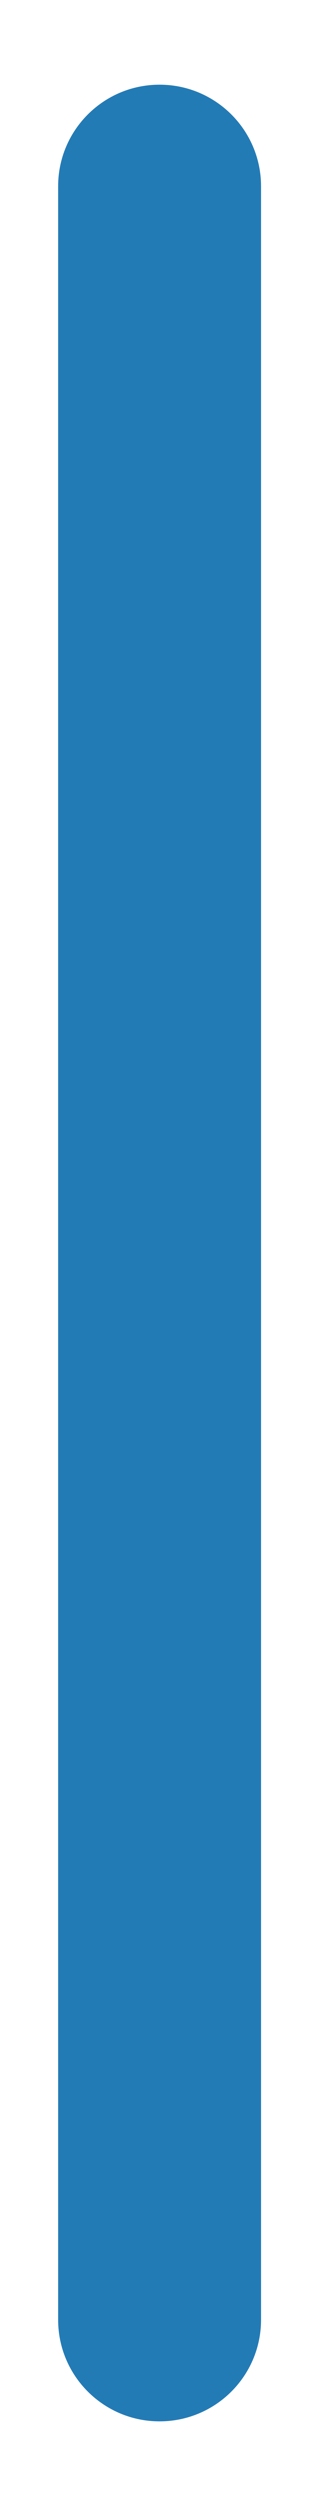 <?xml version="1.0" encoding="UTF-8" standalone="no"?><svg width='3' height='24' viewBox='0 0 3 24' fill='none' xmlns='http://www.w3.org/2000/svg'>
<path d='M2.51 1.788C2.51 1.249 2.073 0.813 1.534 0.813C0.996 0.813 0.559 1.249 0.559 1.788V22.27C0.559 22.809 0.996 23.245 1.534 23.245C2.073 23.245 2.51 22.809 2.51 22.27V1.788Z' fill='#237BB6'/>
</svg>
